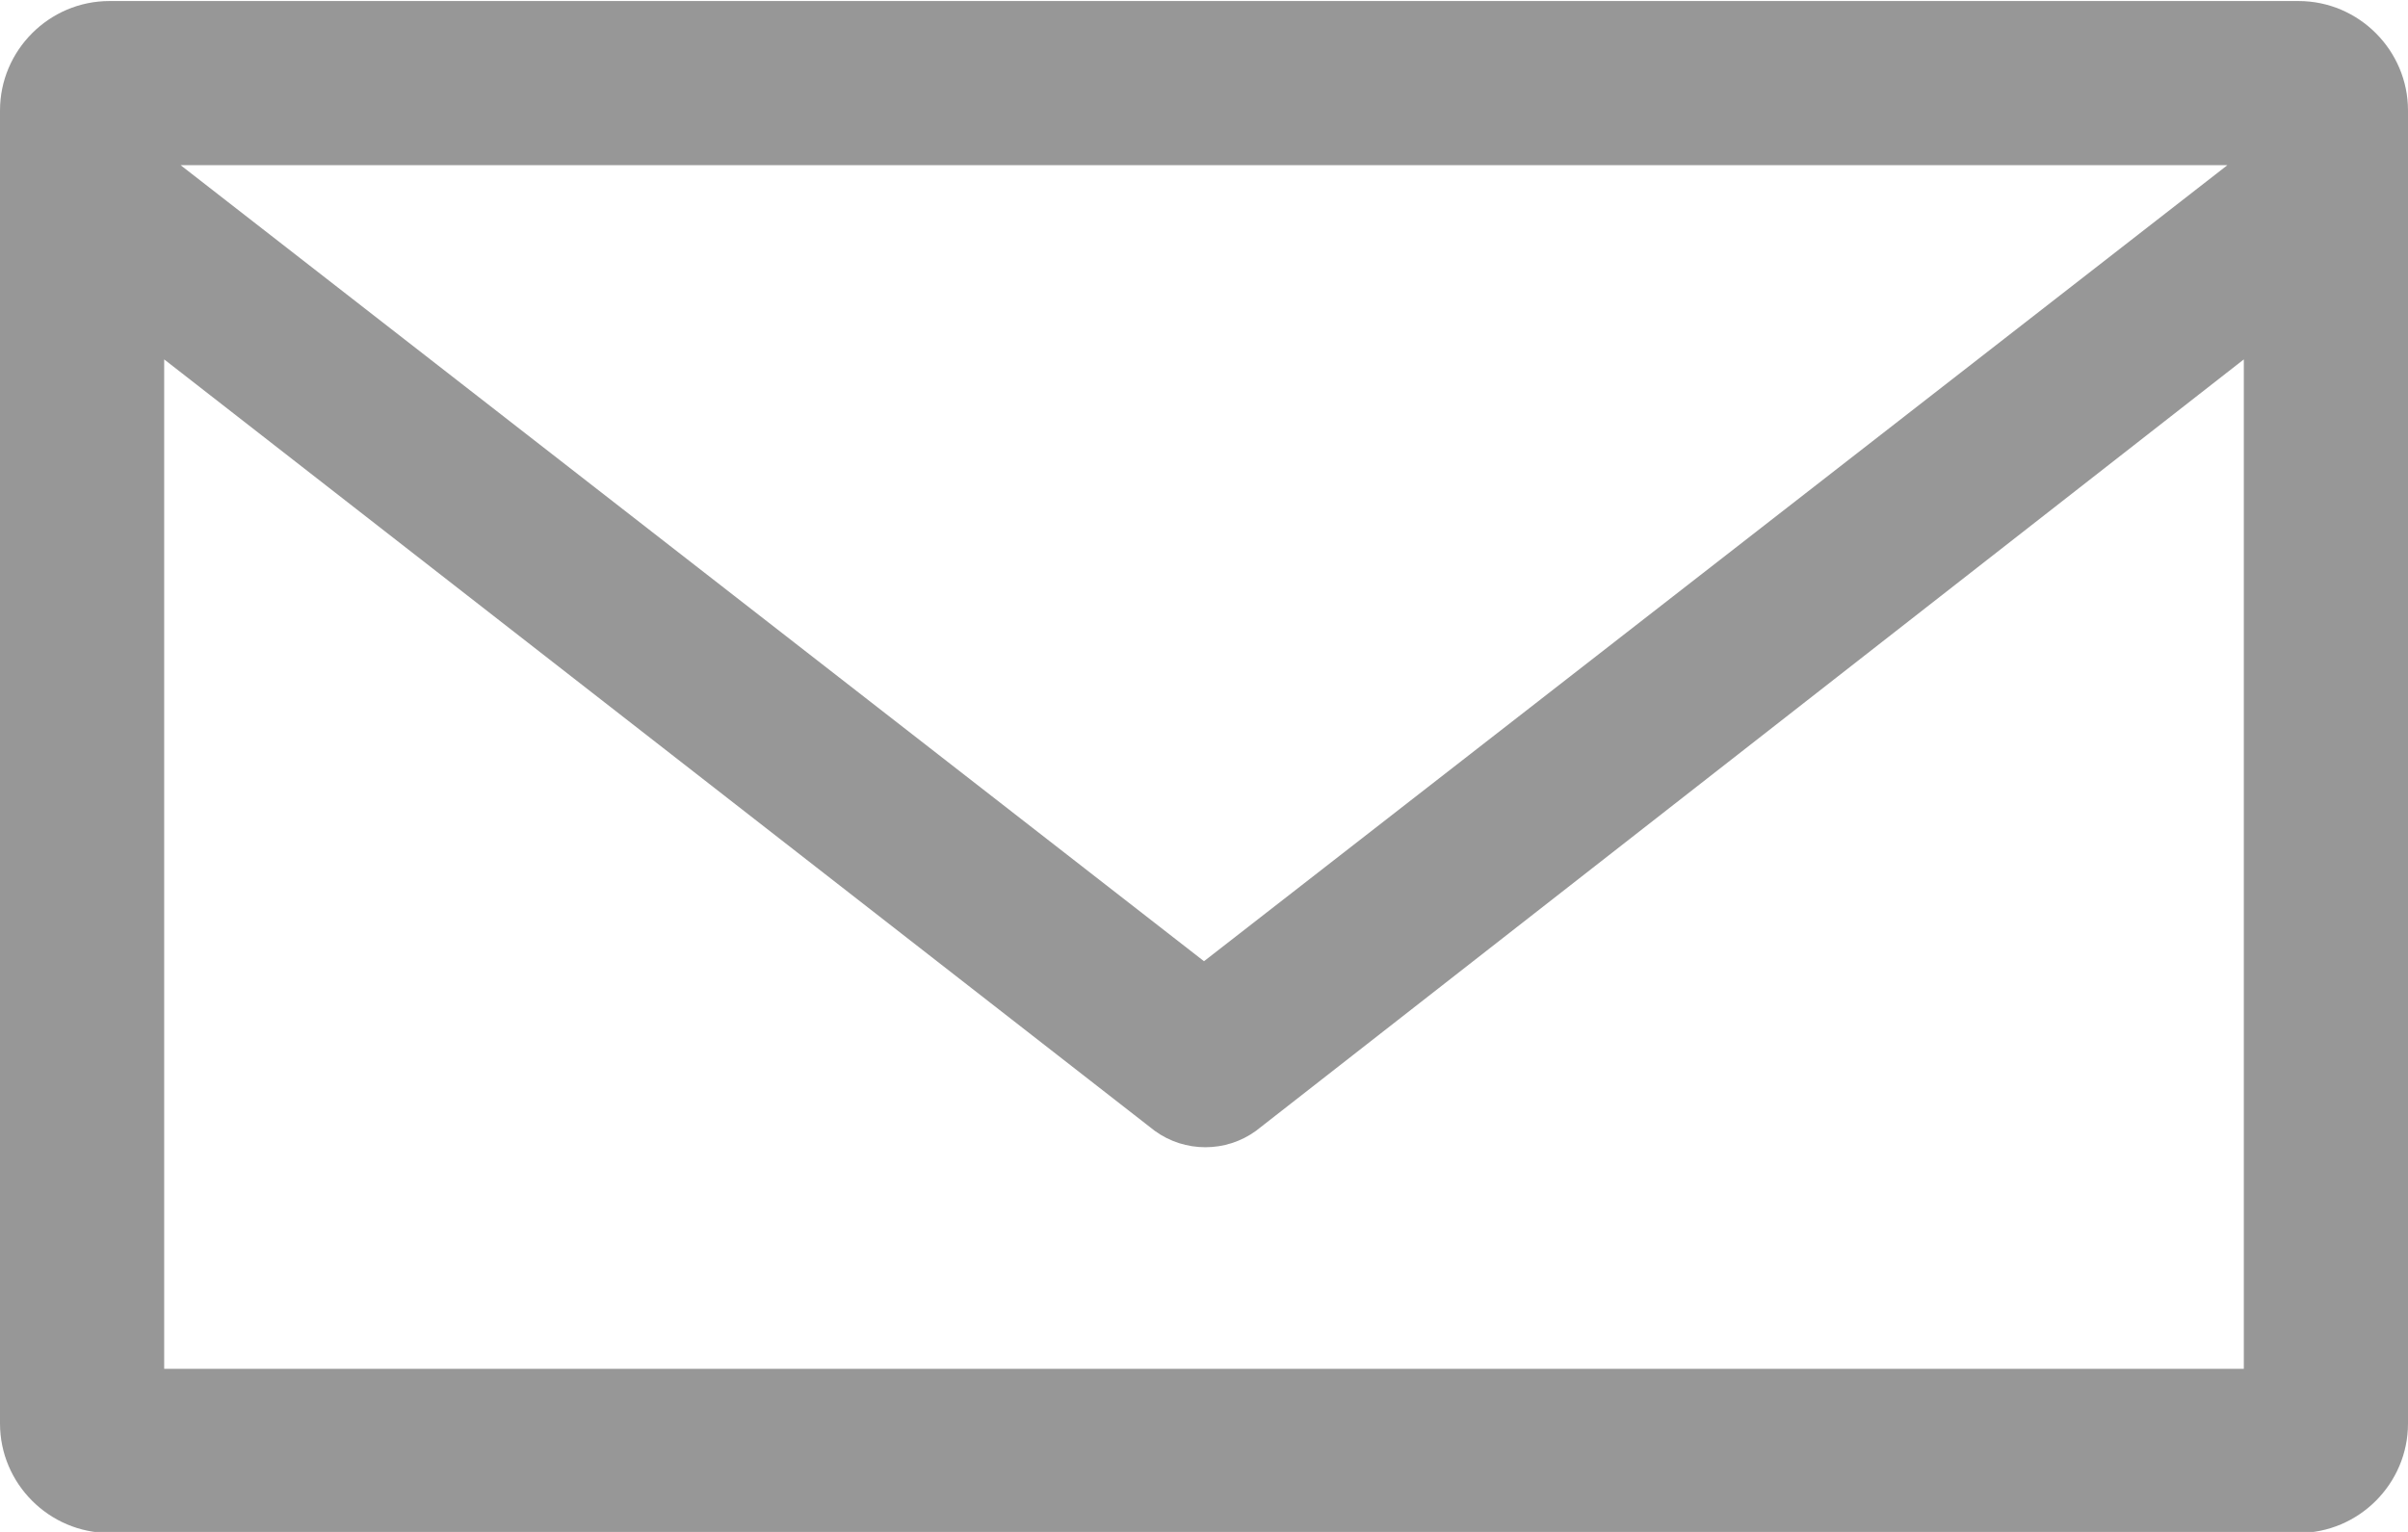 <?xml version="1.0" encoding="utf-8"?>
<!-- Generator: Adobe Illustrator 21.1.0, SVG Export Plug-In . SVG Version: 6.00 Build 0)  -->
<svg version="1.1"
	 id="Layer_1" xmlns:cc="http://creativecommons.org/ns#" xmlns:dc="http://purl.org/dc/elements/1.1/" xmlns:inkscape="http://www.inkscape.org/namespaces/inkscape" xmlns:rdf="http://www.w3.org/1999/02/22-rdf-syntax-ns#" xmlns:sodipodi="http://sodipodi.sourceforge.net/DTD/sodipodi-0.dtd" xmlns:svg="http://www.w3.org/2000/svg"
	 xmlns="http://www.w3.org/2000/svg" xmlns:xlink="http://www.w3.org/1999/xlink" x="0px" y="0px" viewBox="0 0 88 56"
	 style="enable-background:new 0 0 88 56;" xml:space="preserve">
<style type="text/css">
	.st0{fill:#979797;}
</style>
<g transform="translate(0,-952.362)">
	<path class="st0" d="M4,952.4c-2.2,0-4,1.8-4,4v48c0,2.2,1.8,4,4,4h80c2.2,0,4-1.8,4-4v-48c0-2.2-1.8-4-4-4H4z M6.6,958.4h74.8
		L44,987.5L6.6,958.4z M6,965.5l36.2,28.2c1.1,0.8,2.6,0.8,3.7,0L82,965.5v36.9H6V965.5z"/>
</g>
</svg>
